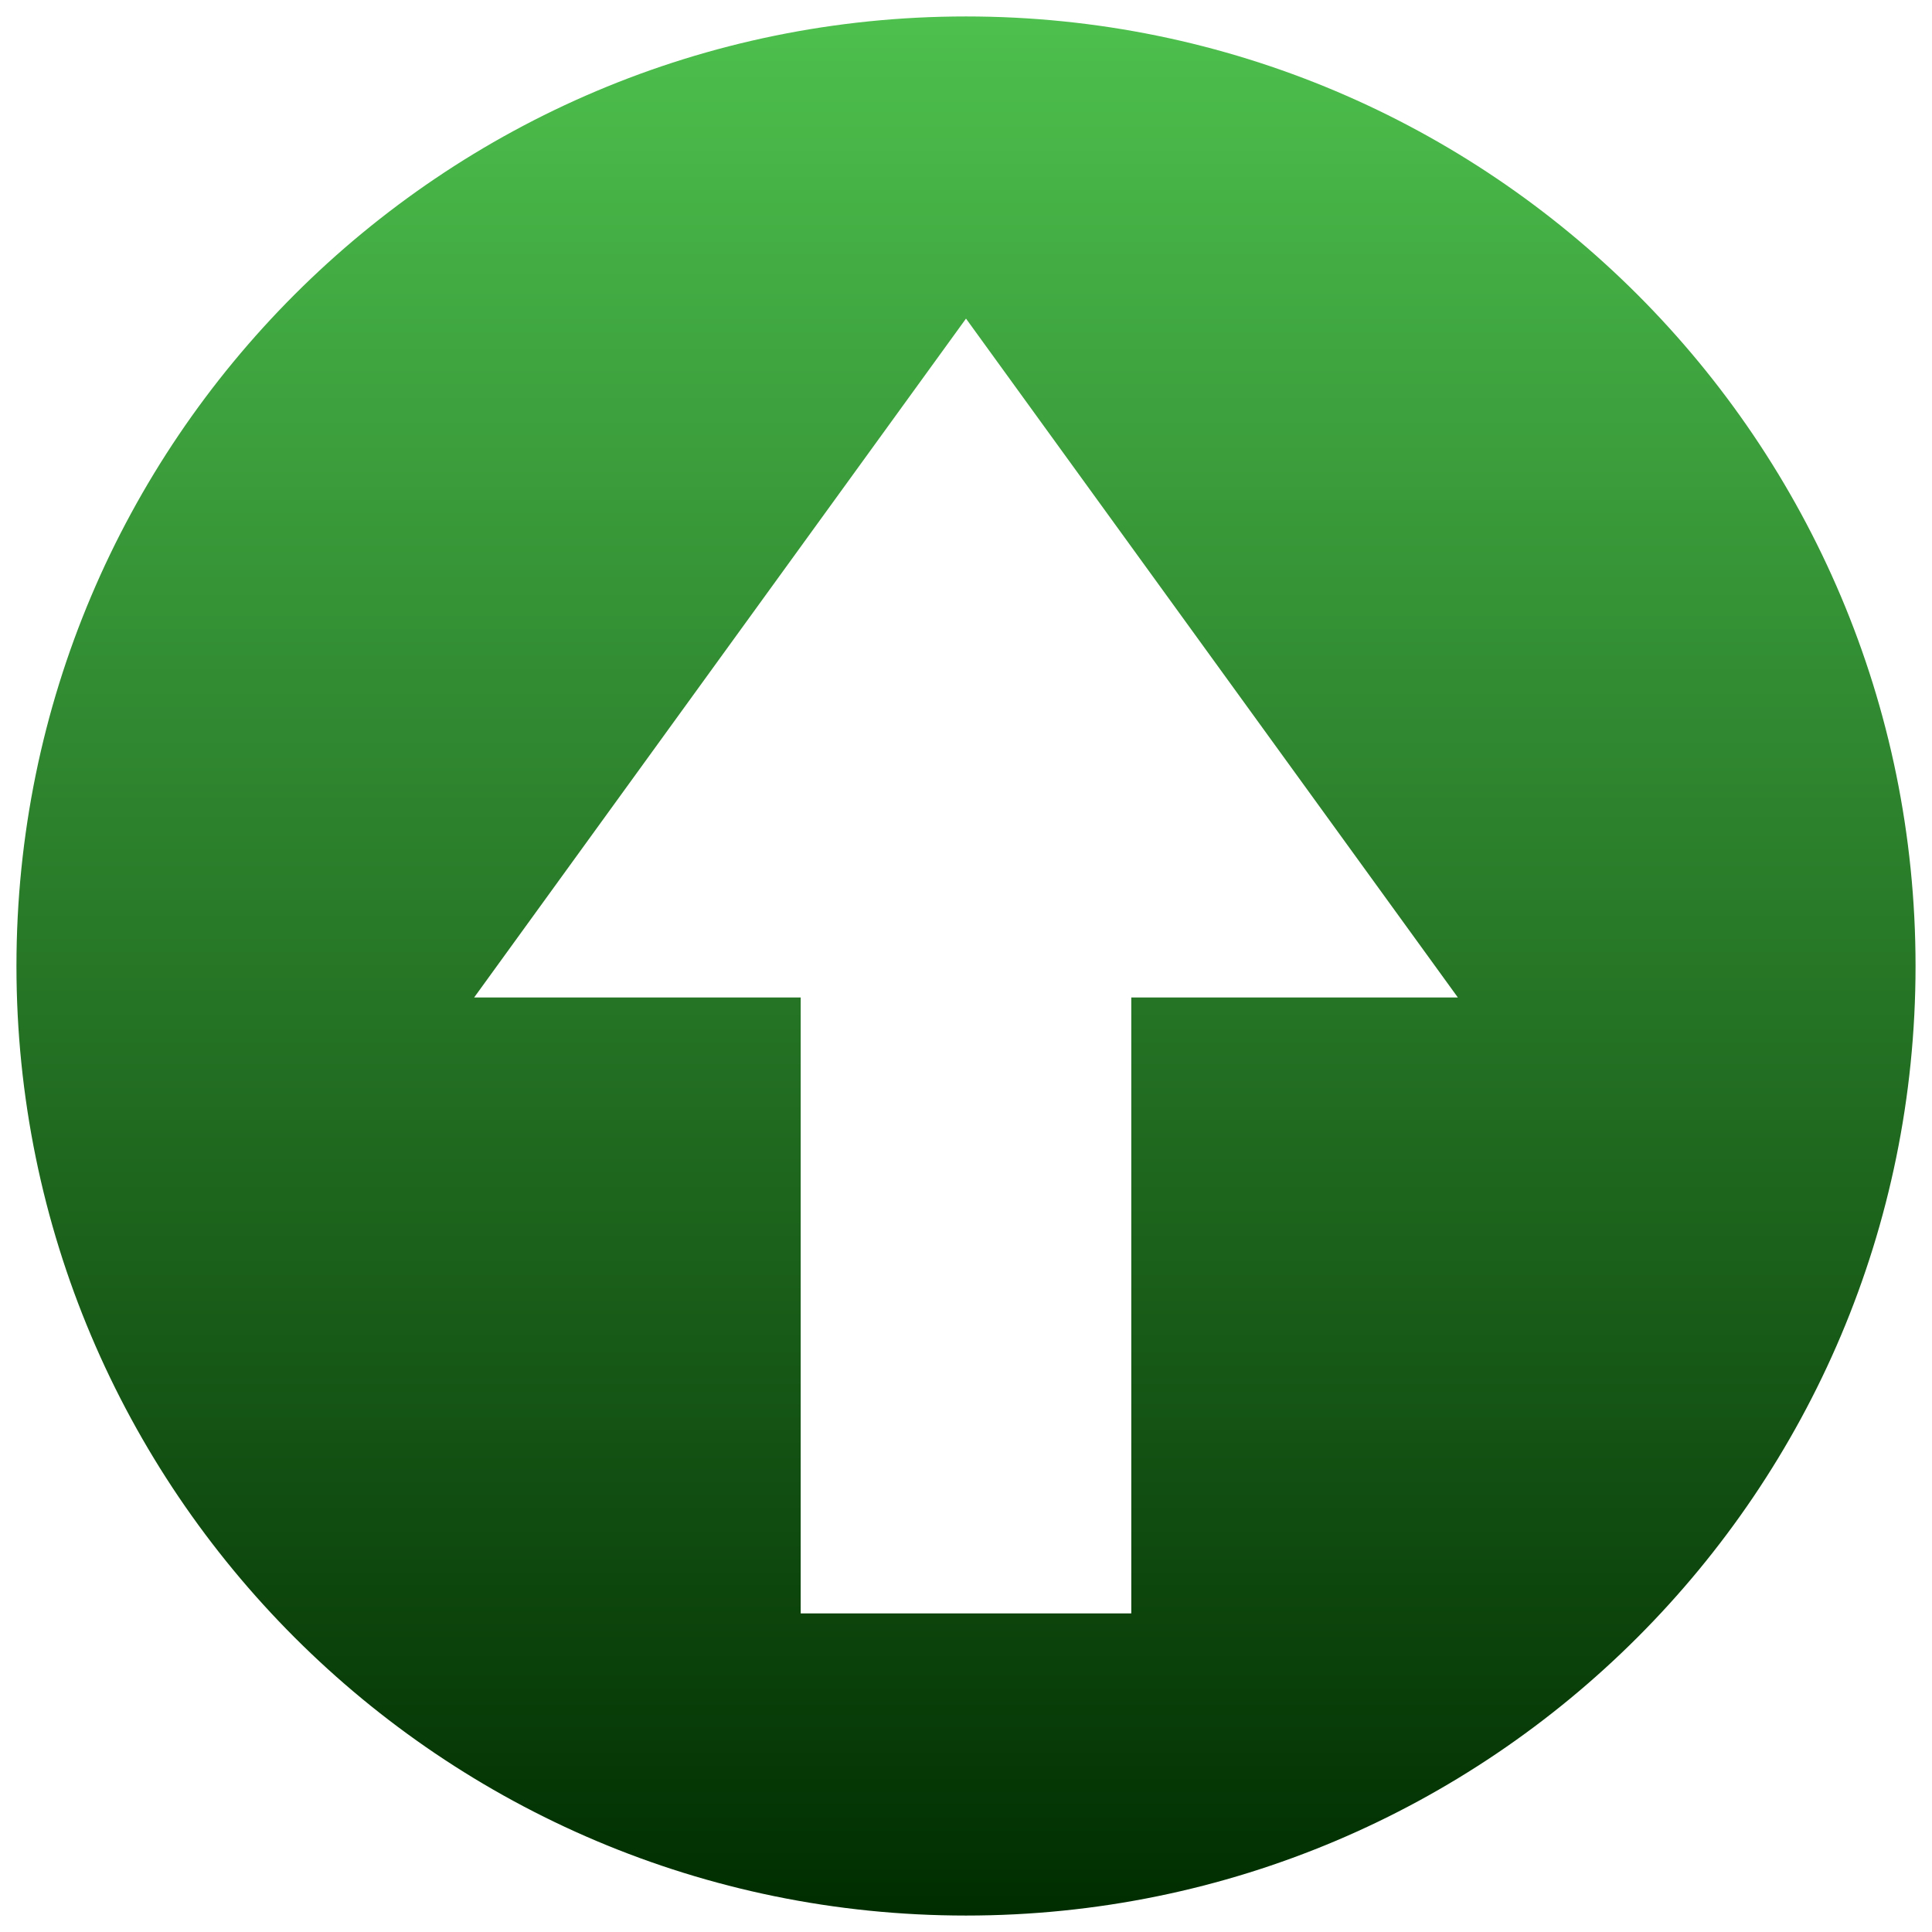 <?xml version="1.0" encoding="UTF-8" standalone="no"?>
<!-- Created with Inkscape (http://www.inkscape.org/) -->

<svg
   xmlns:dc="http://purl.org/dc/elements/1.1/"
   xmlns:cc="http://creativecommons.org/ns#"
   xmlns:rdf="http://www.w3.org/1999/02/22-rdf-syntax-ns#"
   xmlns:svg="http://www.w3.org/2000/svg"
   xmlns="http://www.w3.org/2000/svg"
   xmlns:xlink="http://www.w3.org/1999/xlink"
   xmlns:sodipodi="http://sodipodi.sourceforge.net/DTD/sodipodi-0.dtd"
   xmlns:inkscape="http://www.inkscape.org/namespaces/inkscape"
   width="64px"
   height="64px"
   id="svg5268"
   version="1.1"
   inkscape:version="0.47 r22583"
   sodipodi:docname="arrow1.svg">
  <defs
     id="defs5270">
    <inkscape:perspective
       sodipodi:type="inkscape:persp3d"
       inkscape:vp_x="0 : 32 : 1"
       inkscape:vp_y="0 : 1000 : 0"
       inkscape:vp_z="64 : 32 : 1"
       inkscape:persp3d-origin="32 : 21.333333 : 1"
       id="perspective5276" />
    <inkscape:perspective
       id="perspective5257"
       inkscape:persp3d-origin="0.5 : 0.33333333 : 1"
       inkscape:vp_z="1 : 0.5 : 1"
       inkscape:vp_y="0 : 1000 : 0"
       inkscape:vp_x="0 : 0.5 : 1"
       sodipodi:type="inkscape:persp3d" />
    <linearGradient
       y2="209"
       x2="206.31"
       y1="143"
       x1="206.31"
       gradientTransform="matrix(0.716,0,0,0.716,-502.226,-564.515)"
       gradientUnits="userSpaceOnUse"
       id="linearGradient5218"
       xlink:href="#SVGID_33_"
       inkscape:collect="always" />
    <linearGradient
       id="SVGID_33_"
       gradientUnits="userSpaceOnUse"
       x1="206.31"
       y1="143"
       x2="206.31"
       y2="209"
       gradientTransform="translate(-64.405,-26.018)">
      <stop
         offset="0"
         style="stop-color:#4dc04d;stop-opacity:1;"
         id="stop344" />
      <stop
         offset="1"
         style="stop-color:#002d00;stop-opacity:1;"
         id="stop346" />
    </linearGradient>
    <linearGradient
       y2="209"
       x2="206.31"
       y1="143"
       x1="206.31"
       gradientTransform="matrix(0.953,0,0,0.953,-164.649,-135.758)"
       gradientUnits="userSpaceOnUse"
       id="linearGradient5266"
       xlink:href="#SVGID_33_"
       inkscape:collect="always" />
  </defs>
  <sodipodi:namedview
     id="base"
     pagecolor="#ffffff"
     bordercolor="#666666"
     borderopacity="1.0"
     inkscape:pageopacity="0.0"
     inkscape:pageshadow="2"
     inkscape:zoom="5.5"
     inkscape:cx="8.0000003"
     inkscape:cy="32.082727"
     inkscape:current-layer="layer1"
     showgrid="true"
     inkscape:document-units="px"
     inkscape:grid-bbox="true"
     inkscape:window-width="1440"
     inkscape:window-height="844"
     inkscape:window-x="-4"
     inkscape:window-y="-4"
     inkscape:window-maximized="1" />
  <g
     id="layer1"
     inkscape:label="Layer 1"
     inkscape:groupmode="layer">
    <path
       d="m 32,0.545 c -17.371,0 -31.455,14.083 -31.455,31.455 0,17.371 14.083,31.455 31.455,31.455 17.371,0 31.455,-14.083 31.455,-31.455 0,-17.371 -14.083,-31.455 -31.455,-31.455 z M 37.475,33.042 V 53.446 H 26.524 V 33.042 H 15.707 L 32,10.554 48.293,33.042 H 37.475 z"
       id="path348"
       style="fill:url(#linearGradient5266)" />
  </g>
</svg>
